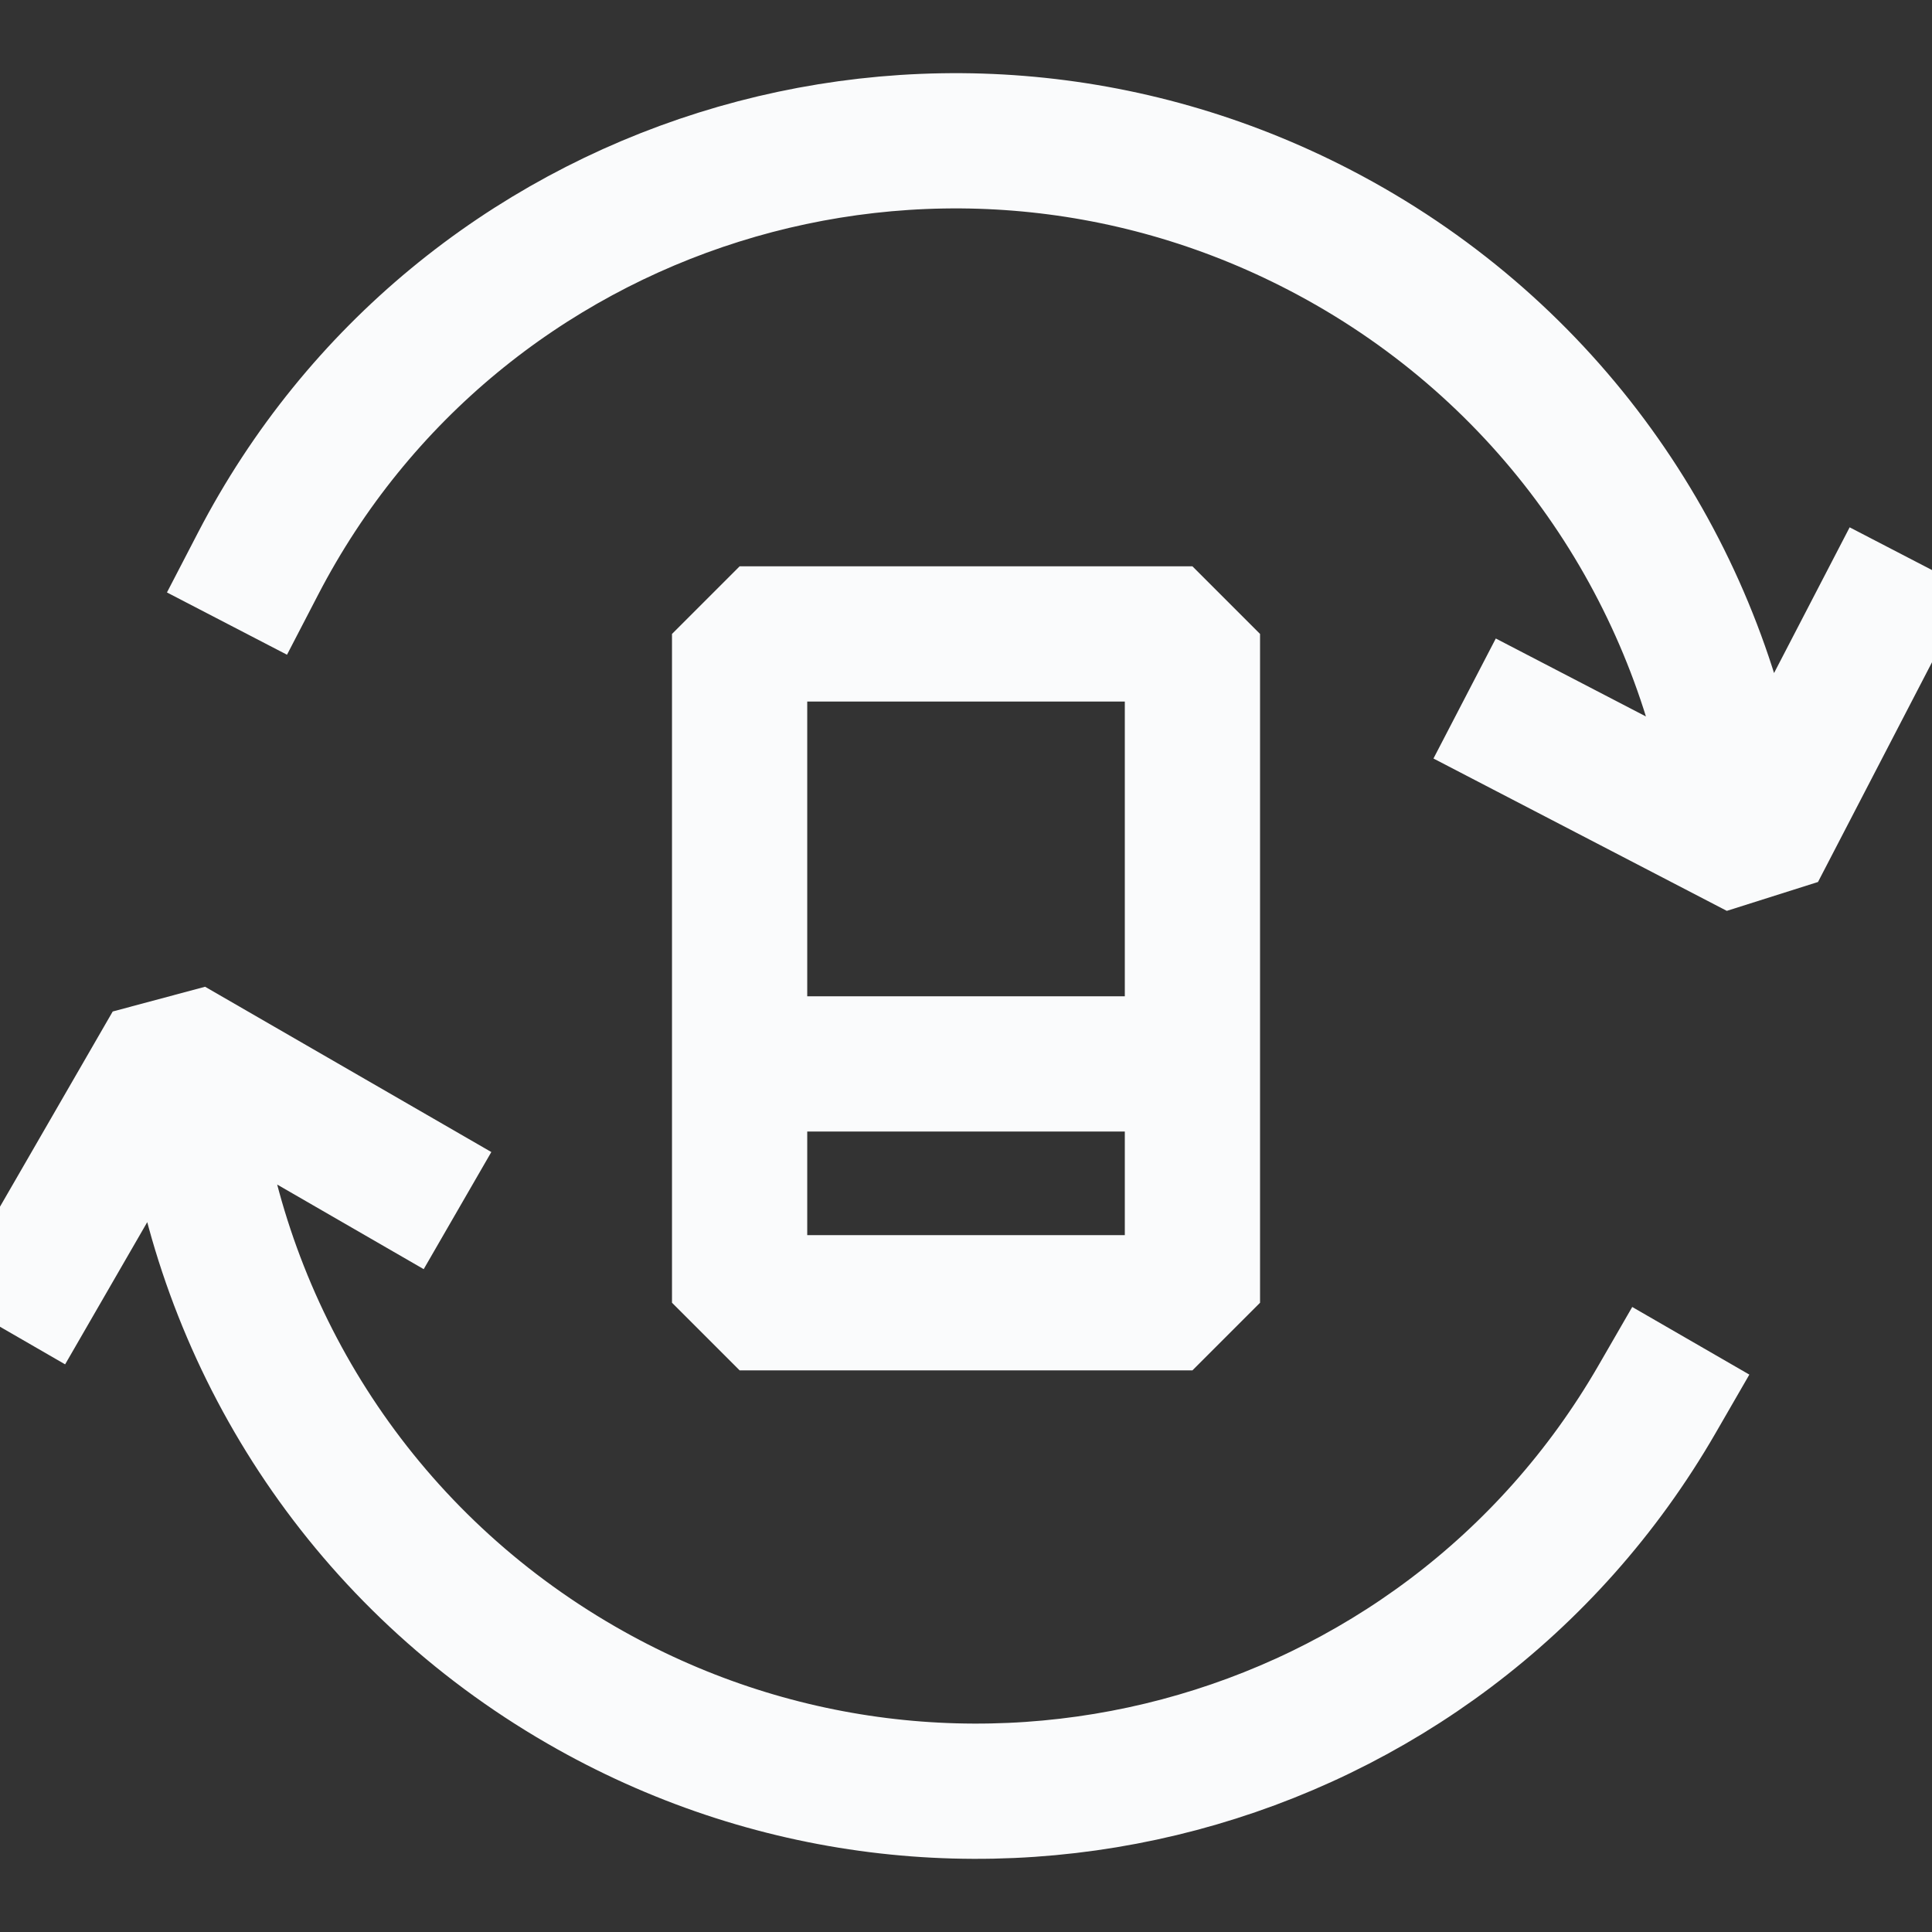 <svg xmlns="http://www.w3.org/2000/svg" width="40" height="40" viewBox="0 0 40 40" fill="none">
  <rect x="0" y="0" width="40" height="40" fill="#333333" stroke="none"/>
  <path d="M15.313 22.027V26.972H24.688V22.027M15.313 22.027V13.125H24.688V22.027M15.313 22.027H24.688" stroke="#FAFBFC" stroke-width="2.8" stroke-linejoin="bevel"/>
  <path d="M0.836 26.335L3.546 21.642L8.26 24.364M34.306 28.972C29.816 36.748 19.845 39.396 12.033 34.886C7.59 32.321 4.803 27.992 4.052 23.306M38.893 12.805L36.397 17.616L31.566 15.107M5.344 11.668C9.479 3.697 19.32 0.606 27.325 4.763C31.878 7.127 34.856 11.327 35.817 15.976" stroke="#FAFBFC" stroke-width="2.8" stroke-linecap="square" stroke-linejoin="bevel"/>
</svg>